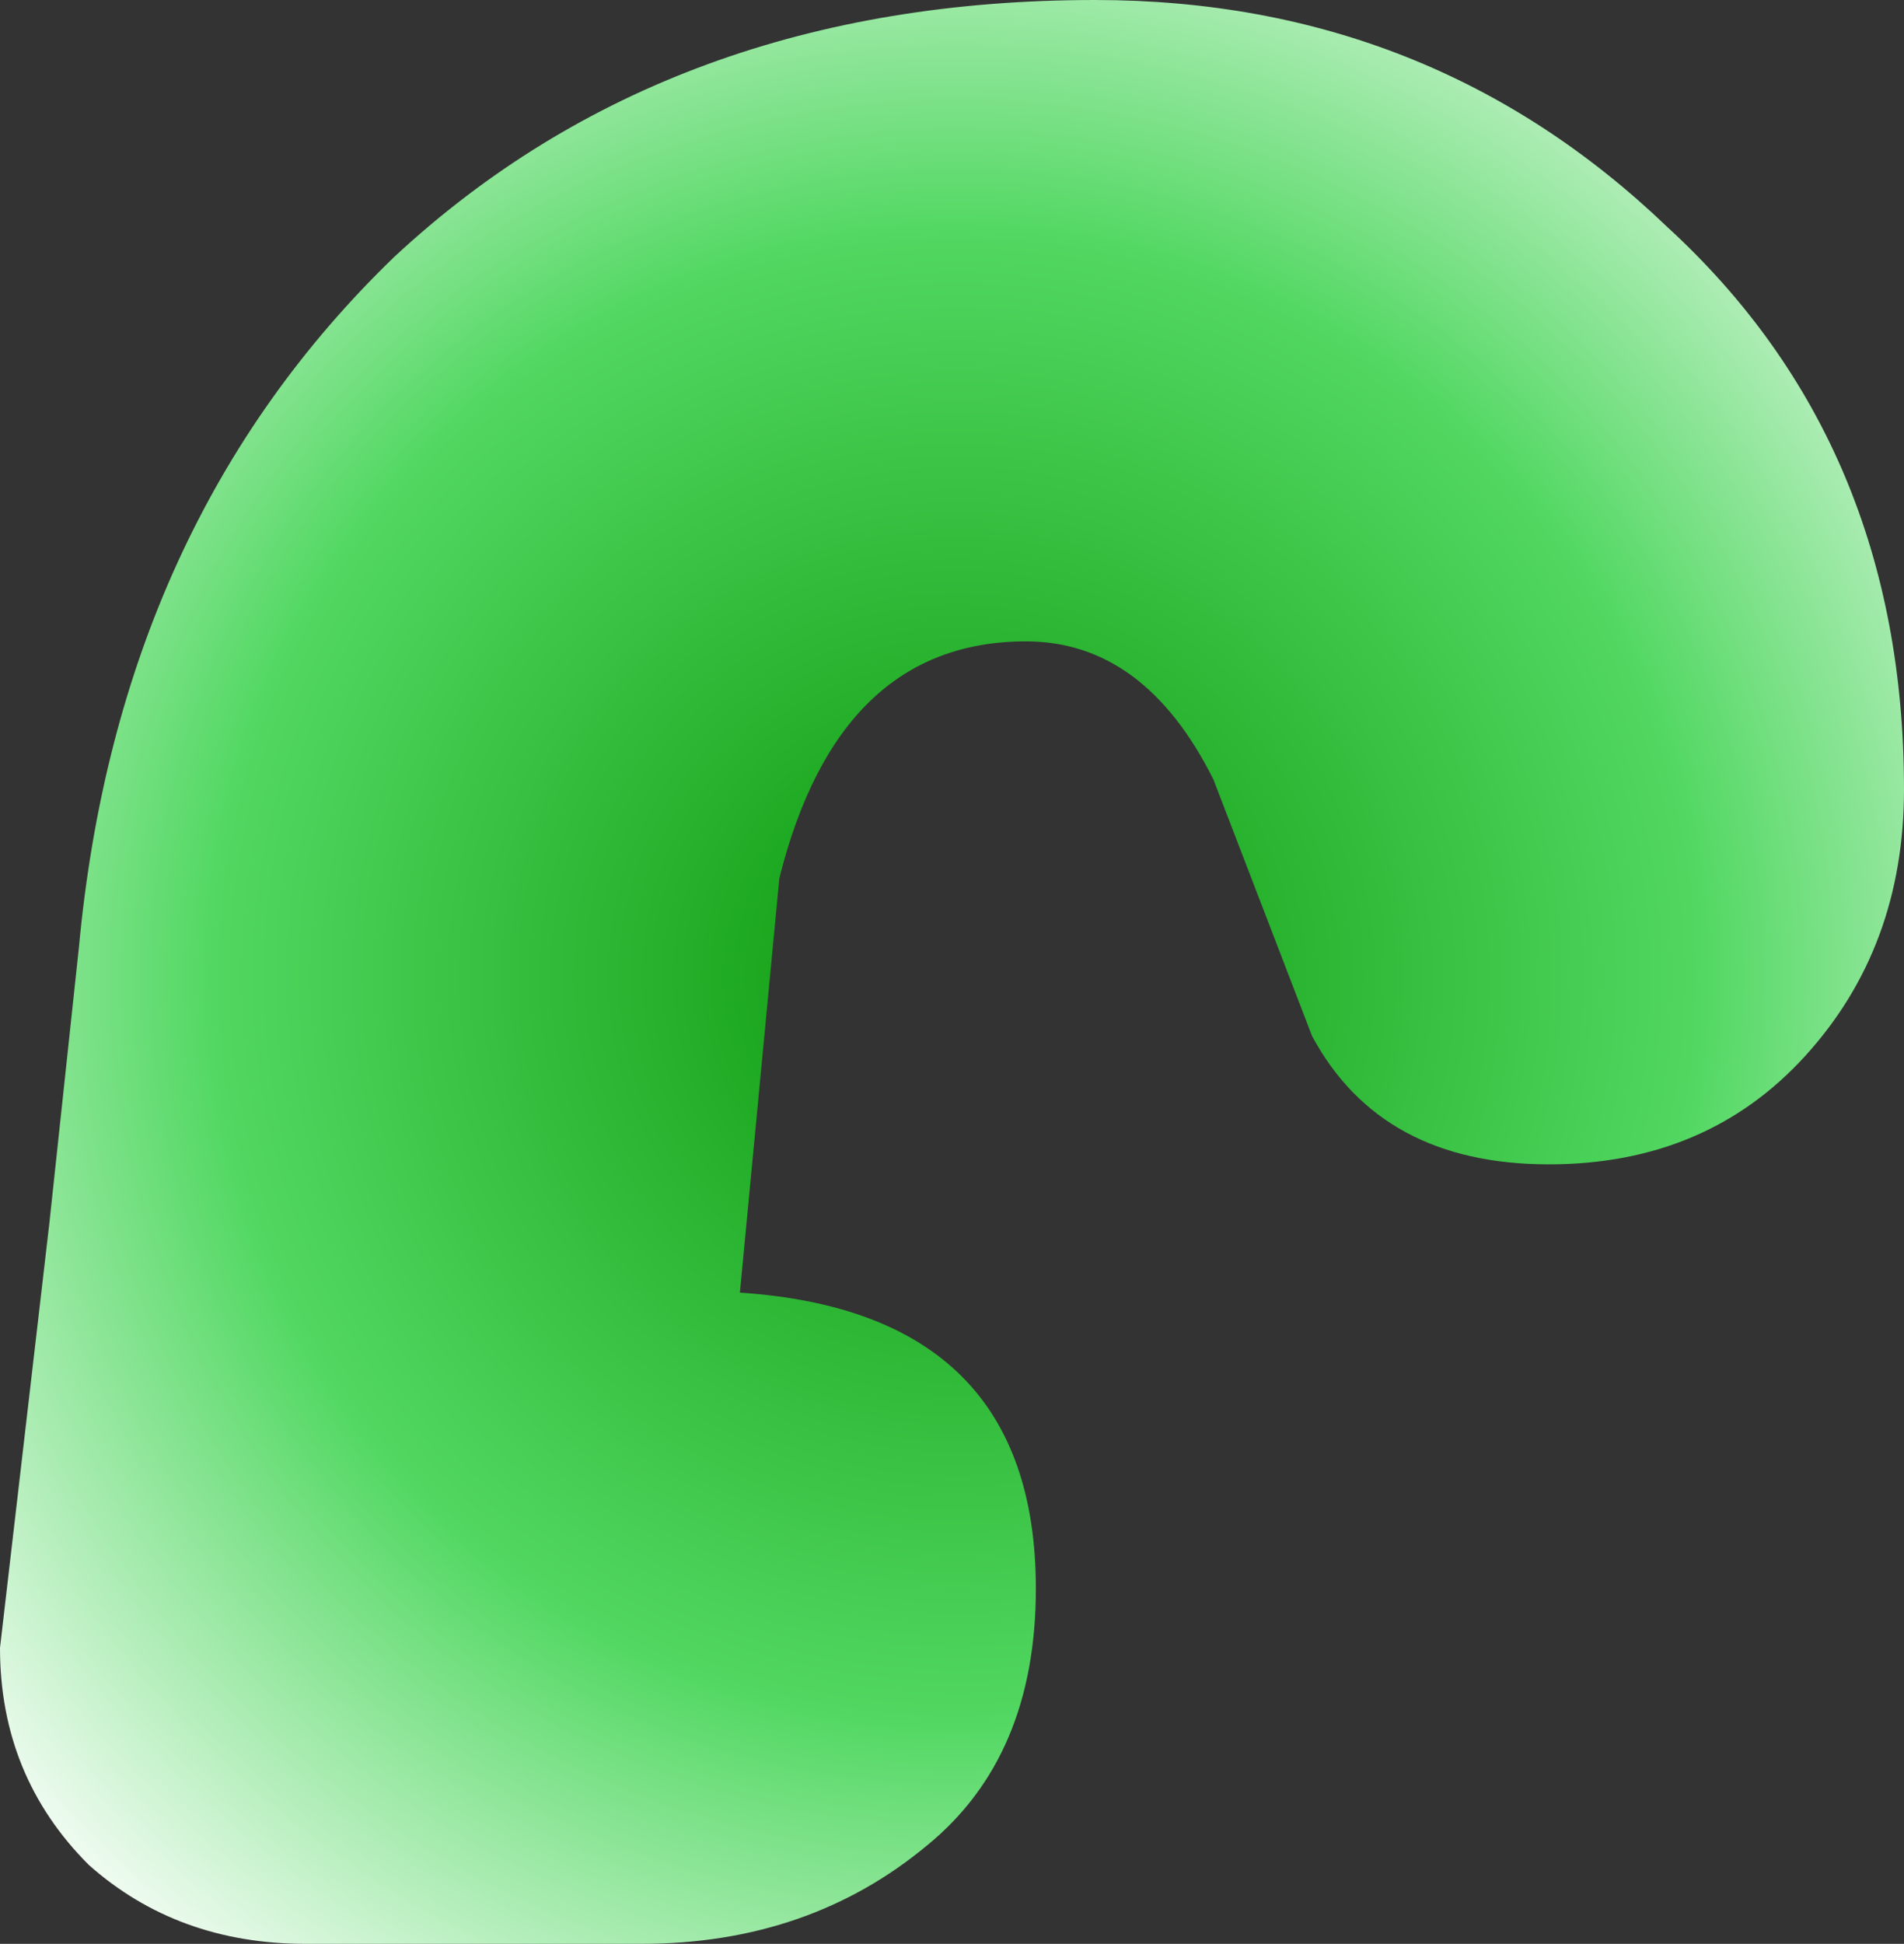 <?xml version="1.0" encoding="UTF-8" standalone="no"?>
<svg xmlns:xlink="http://www.w3.org/1999/xlink" height="9.85px" width="9.65px" xmlns="http://www.w3.org/2000/svg">
  <rect width="100%" height="100%" fill="#333333" stroke="none"/>
  <g transform="matrix(1.0, 0.0, 0.0, 1.0, -7.35, 4.85)">
    <path d="M7.35 3.5 Q7.35 4.15 7.8 4.6 8.25 5.0 8.9 5.0 L10.6 5.0 Q11.45 5.0 12.05 4.5 12.6 4.05 12.6 3.2 12.6 1.8 11.1 1.7 L11.3 -0.4 Q11.6 -1.6 12.55 -1.6 13.15 -1.6 13.5 -0.9 L14.0 0.4 Q14.35 1.05 15.2 1.05 16.0 1.05 16.5 0.5 17.0 -0.05 17.0 -0.85 17.0 -2.6 15.8 -3.7 14.6 -4.85 12.9 -4.85 10.75 -4.85 9.35 -3.55 7.95 -2.2 7.75 -0.05 L7.6 1.35 7.35 3.5" fill="url(#gradient0)" fill-rule="evenodd" stroke="none">
      <animate attributeName="d" dur="2s" repeatCount="indefinite" values="M7.35 3.5 Q7.35 4.15 7.8 4.6 8.25 5.0 8.9 5.0 L10.6 5.0 Q11.45 5.0 12.05 4.5 12.6 4.05 12.6 3.2 12.6 1.8 11.1 1.7 L11.3 -0.4 Q11.6 -1.6 12.55 -1.6 13.15 -1.6 13.5 -0.9 L14.0 0.4 Q14.35 1.05 15.2 1.05 16.0 1.05 16.5 0.5 17.0 -0.05 17.0 -0.85 17.0 -2.6 15.8 -3.7 14.6 -4.85 12.9 -4.85 10.75 -4.85 9.35 -3.55 7.95 -2.2 7.75 -0.05 L7.6 1.35 7.35 3.5;M7.35 3.5 Q7.35 4.15 7.8 4.6 8.25 5.0 8.9 5.0 L10.6 5.0 Q11.45 5.0 12.05 4.5 12.6 4.05 12.6 3.2 12.6 1.8 11.1 1.7 L11.3 -0.4 Q11.6 -1.6 12.55 -1.6 13.15 -1.6 13.5 -0.9 L14.0 0.4 Q14.35 1.05 15.2 1.05 16.0 1.05 16.5 0.5 17.0 -0.05 17.0 -0.85 17.0 -2.6 15.8 -3.7 14.6 -4.85 12.9 -4.85 10.75 -4.85 9.35 -3.55 7.95 -2.2 7.75 -0.05 L7.6 1.35 7.35 3.5"/>
    </path>
    <path d="M7.35 3.5 L7.6 1.35 7.75 -0.05 Q7.95 -2.2 9.35 -3.55 10.75 -4.85 12.9 -4.85 14.6 -4.85 15.8 -3.7 17.0 -2.6 17.0 -0.85 17.0 -0.05 16.5 0.5 16.0 1.05 15.2 1.05 14.35 1.05 14.0 0.4 L13.5 -0.9 Q13.15 -1.6 12.55 -1.6 11.6 -1.6 11.3 -0.4 L11.1 1.7 Q12.6 1.8 12.6 3.2 12.6 4.05 12.05 4.5 11.45 5.0 10.6 5.0 L8.9 5.0 Q8.25 5.0 7.8 4.6 7.35 4.15 7.35 3.5" fill="none" stroke="#000000" stroke-linecap="round" stroke-linejoin="round" stroke-opacity="0.0" stroke-width="1.0">
      <animate attributeName="stroke" dur="2s" repeatCount="indefinite" values="#000000;#000001"/>
      <animate attributeName="stroke-width" dur="2s" repeatCount="indefinite" values="0.0;0.0"/>
      <animate attributeName="fill-opacity" dur="2s" repeatCount="indefinite" values="0.0;0.0"/>
      <animate attributeName="d" dur="2s" repeatCount="indefinite" values="M7.35 3.5 L7.6 1.35 7.75 -0.05 Q7.95 -2.2 9.35 -3.55 10.75 -4.85 12.9 -4.85 14.6 -4.85 15.8 -3.7 17.0 -2.6 17.0 -0.85 17.0 -0.05 16.5 0.5 16.0 1.05 15.2 1.05 14.35 1.05 14.0 0.4 L13.5 -0.9 Q13.15 -1.6 12.55 -1.6 11.6 -1.6 11.3 -0.4 L11.1 1.7 Q12.6 1.8 12.6 3.2 12.6 4.05 12.05 4.5 11.45 5.0 10.6 5.0 L8.9 5.0 Q8.25 5.0 7.8 4.6 7.35 4.15 7.35 3.5;M7.35 3.5 L7.6 1.35 7.75 -0.05 Q7.95 -2.2 9.35 -3.55 10.75 -4.85 12.9 -4.85 14.6 -4.85 15.8 -3.7 17.0 -2.6 17.0 -0.85 17.0 -0.05 16.5 0.5 16.0 1.05 15.2 1.05 14.35 1.05 14.0 0.4 L13.5 -0.9 Q13.15 -1.6 12.55 -1.6 11.6 -1.6 11.3 -0.4 L11.1 1.7 Q12.6 1.8 12.6 3.2 12.6 4.05 12.05 4.5 11.45 5.0 10.6 5.0 L8.9 5.0 Q8.25 5.0 7.8 4.6 7.35 4.15 7.35 3.5"/>
    </path>
  </g>
  <defs>
    <radialGradient cx="0" cy="0" gradientTransform="matrix(0.008, 0.0, 0.0, 0.008, 12.2, 0.1)" gradientUnits="userSpaceOnUse" id="gradient0" r="819.2" spreadMethod="pad">
      <animateTransform additive="replace" attributeName="gradientTransform" dur="2s" from="1" repeatCount="indefinite" to="1" type="scale"/>
      <animateTransform additive="sum" attributeName="gradientTransform" dur="2s" from="12.2 0.1" repeatCount="indefinite" to="12.2 0.1" type="translate"/>
      <animateTransform additive="sum" attributeName="gradientTransform" dur="2s" from="0.0" repeatCount="indefinite" to="0.0" type="rotate"/>
      <animateTransform additive="sum" attributeName="gradientTransform" dur="2s" from="0.008 0.008" repeatCount="indefinite" to="0.008 0.008" type="scale"/>
      <animateTransform additive="sum" attributeName="gradientTransform" dur="2s" from="0.0" repeatCount="indefinite" to="0.0" type="skewX"/>
      <stop offset="0.0" stop-color="#0a9709">
        <animate attributeName="offset" dur="2s" repeatCount="indefinite" values="0.0;0.0"/>
        <animate attributeName="stop-color" dur="2s" repeatCount="indefinite" values="#0a9709;#009901"/>
        <animate attributeName="stop-opacity" dur="2s" repeatCount="indefinite" values="1.0;1.0"/>
      </stop>
      <stop offset="0.576" stop-color="#52d862">
        <animate attributeName="offset" dur="2s" repeatCount="indefinite" values="0.576;0.576"/>
        <animate attributeName="stop-color" dur="2s" repeatCount="indefinite" values="#52d862;#009901"/>
        <animate attributeName="stop-opacity" dur="2s" repeatCount="indefinite" values="1.0;1.0"/>
      </stop>
      <stop offset="1.0" stop-color="#ffffff">
        <animate attributeName="offset" dur="2s" repeatCount="indefinite" values="1.0;1.0"/>
        <animate attributeName="stop-color" dur="2s" repeatCount="indefinite" values="#ffffff;#009901"/>
        <animate attributeName="stop-opacity" dur="2s" repeatCount="indefinite" values="1.0;1.0"/>
      </stop>
    </radialGradient>
  </defs>
</svg>
